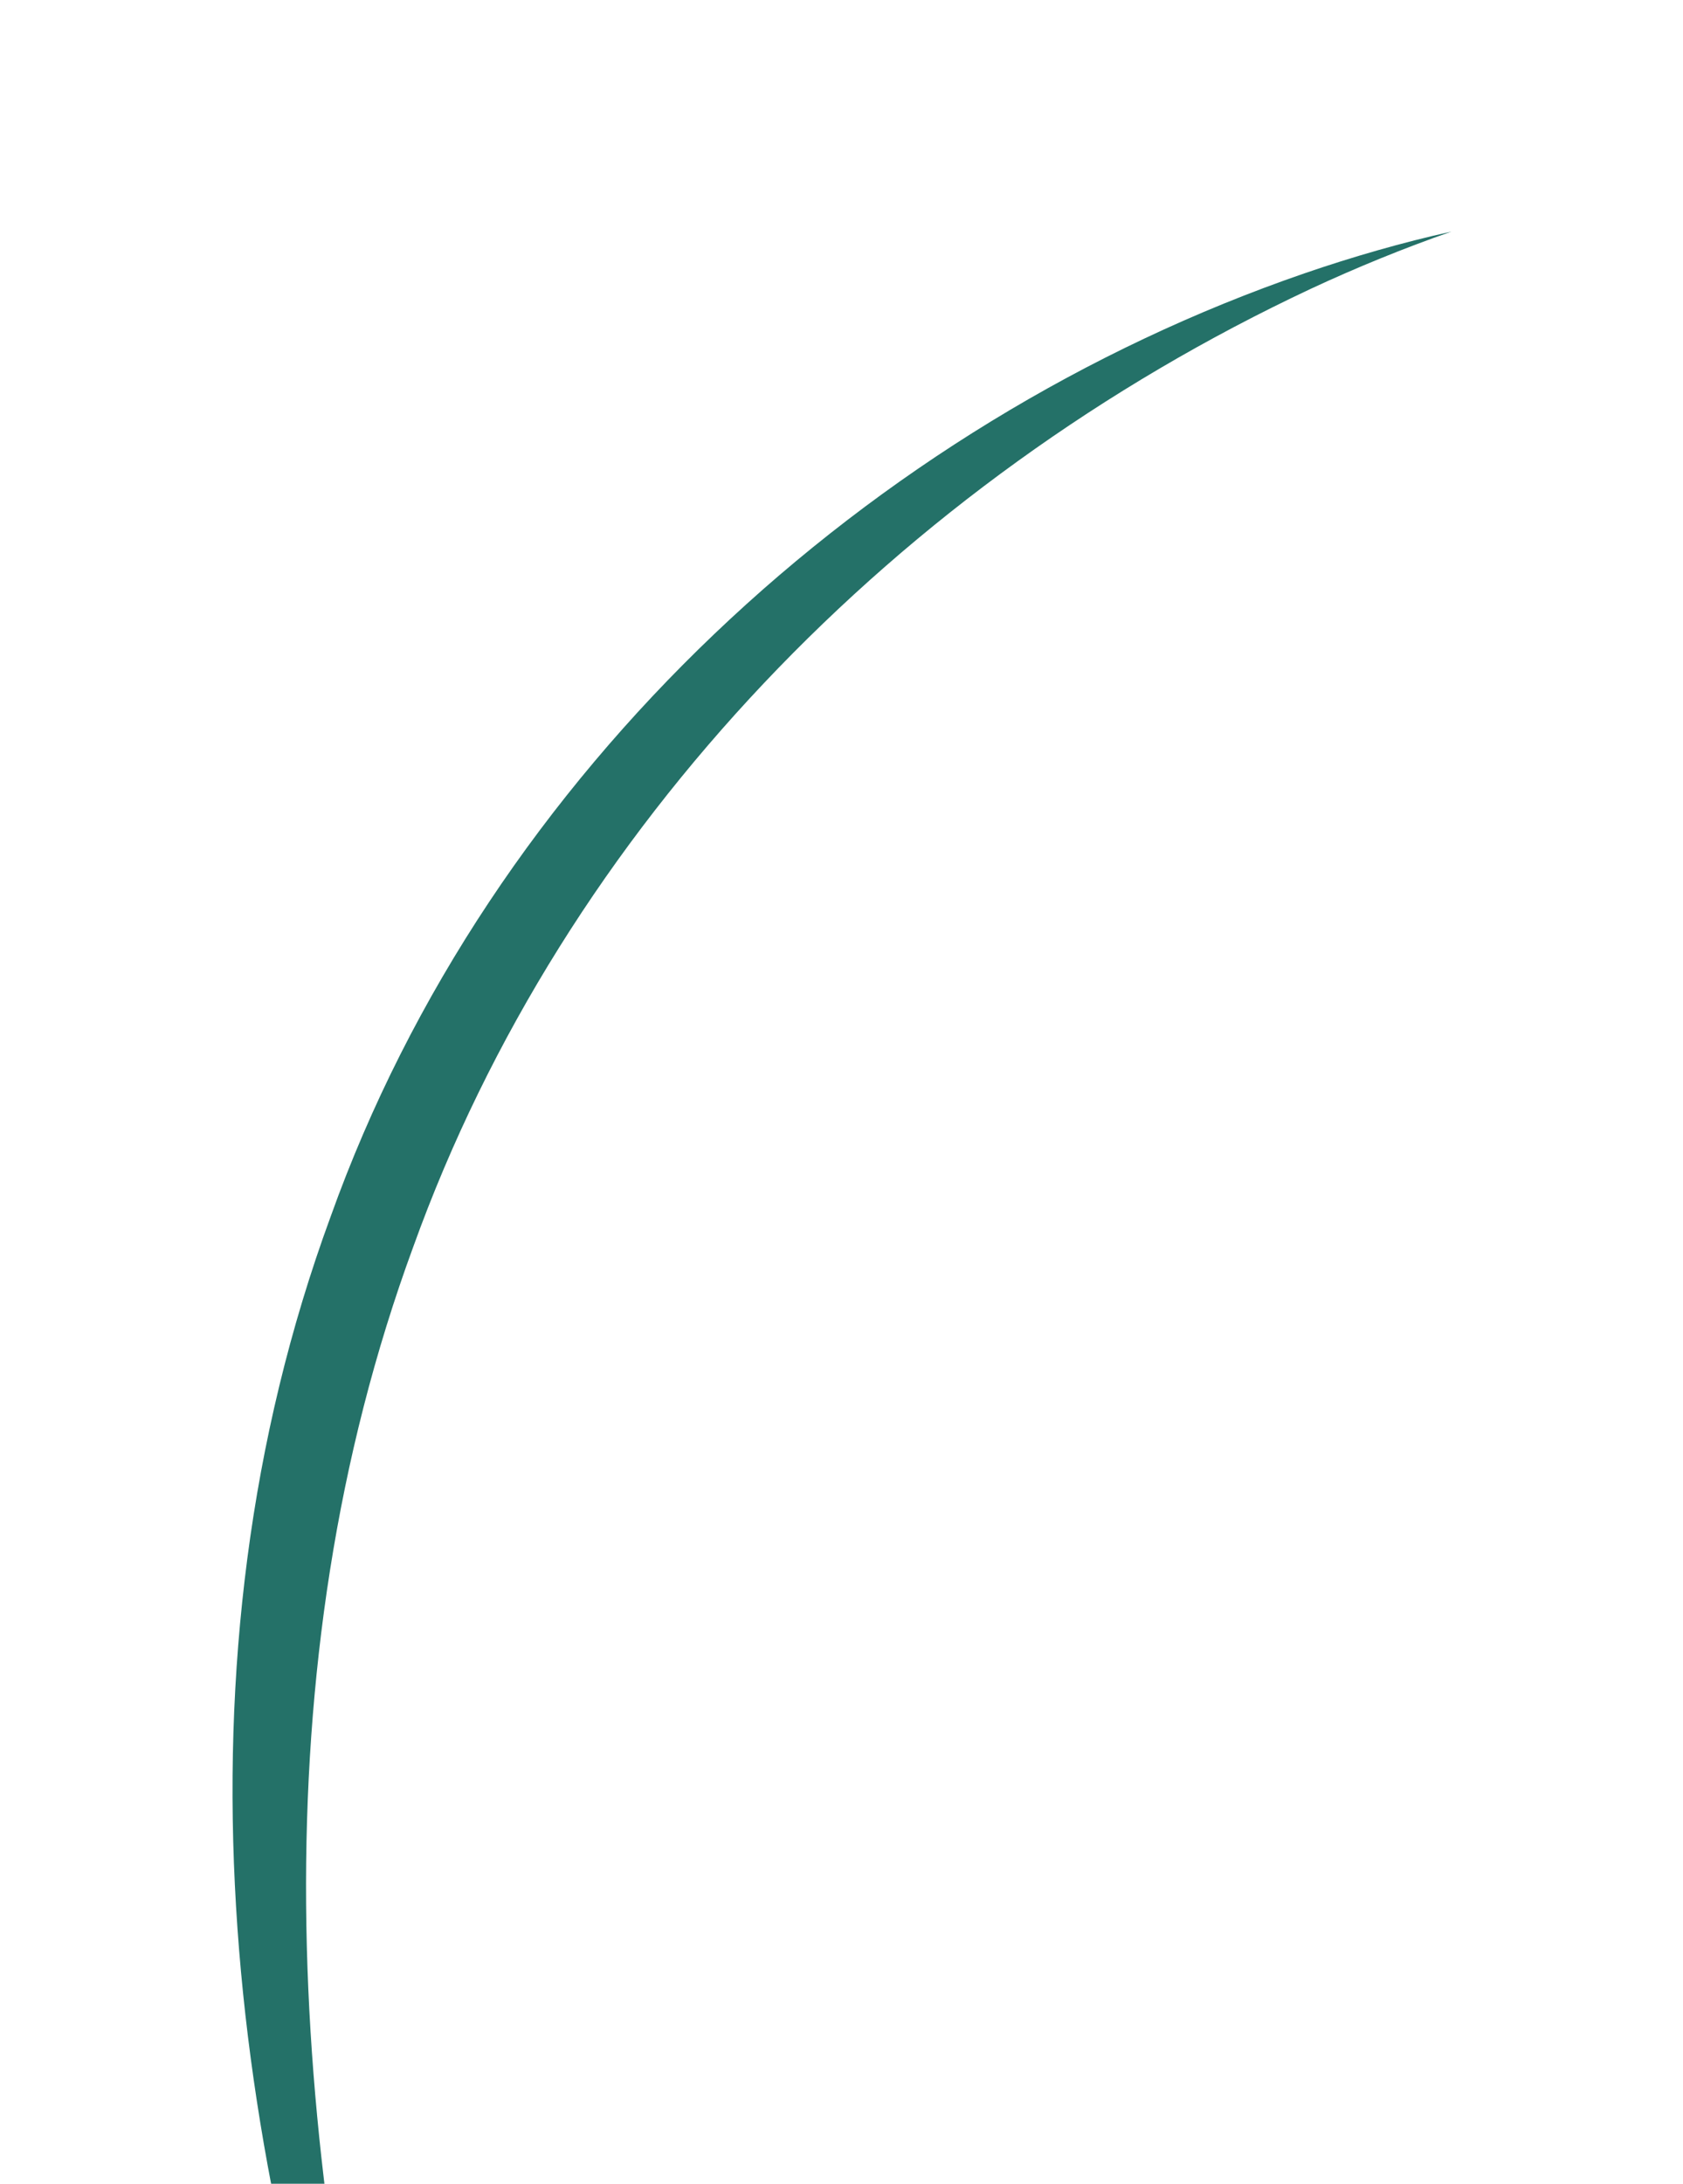 <svg width="727" height="943" viewBox="0 0 727 943" fill="none" xmlns="http://www.w3.org/2000/svg">
<g filter="url(#filter0_g_82_61)">
<path d="M626.988 100C605.918 104.637 584.082 110.952 563.503 118.021C375.69 182.671 211.687 332.938 142.84 525.294C71.88 718.369 97.299 929.937 165.304 1115.51C172.695 1135.73 180.746 1156.24 189.477 1177.03C183.133 1155.39 177.386 1134.18 172.207 1113.39C124.055 922.141 111.651 720.246 178.526 538.352C243.746 357.286 388.075 208.245 566.2 124.718C585.714 115.621 606.609 107.075 626.988 100Z" fill="#075E54" fill-opacity="0.88"/>
</g>
<defs>
<filter id="filter0_g_82_61" x="0.446" y="-1.52588e-05" width="726.541" height="1277.03" filterUnits="userSpaceOnUse" color-interpolation-filters="sRGB">
<feFlood flood-opacity="0" result="BackgroundImageFix"/>
<feBlend mode="normal" in="SourceGraphic" in2="BackgroundImageFix" result="shape"/>
<feTurbulence type="fractalNoise" baseFrequency="0.209 0.209" numOctaves="3" seed="5358" />
<feDisplacementMap in="shape" scale="200" xChannelSelector="R" yChannelSelector="G" result="displacedImage" width="100%" height="100%" />
<feMerge result="effect1_texture_82_61">
<feMergeNode in="displacedImage"/>
</feMerge>
</filter>
</defs>
</svg>
